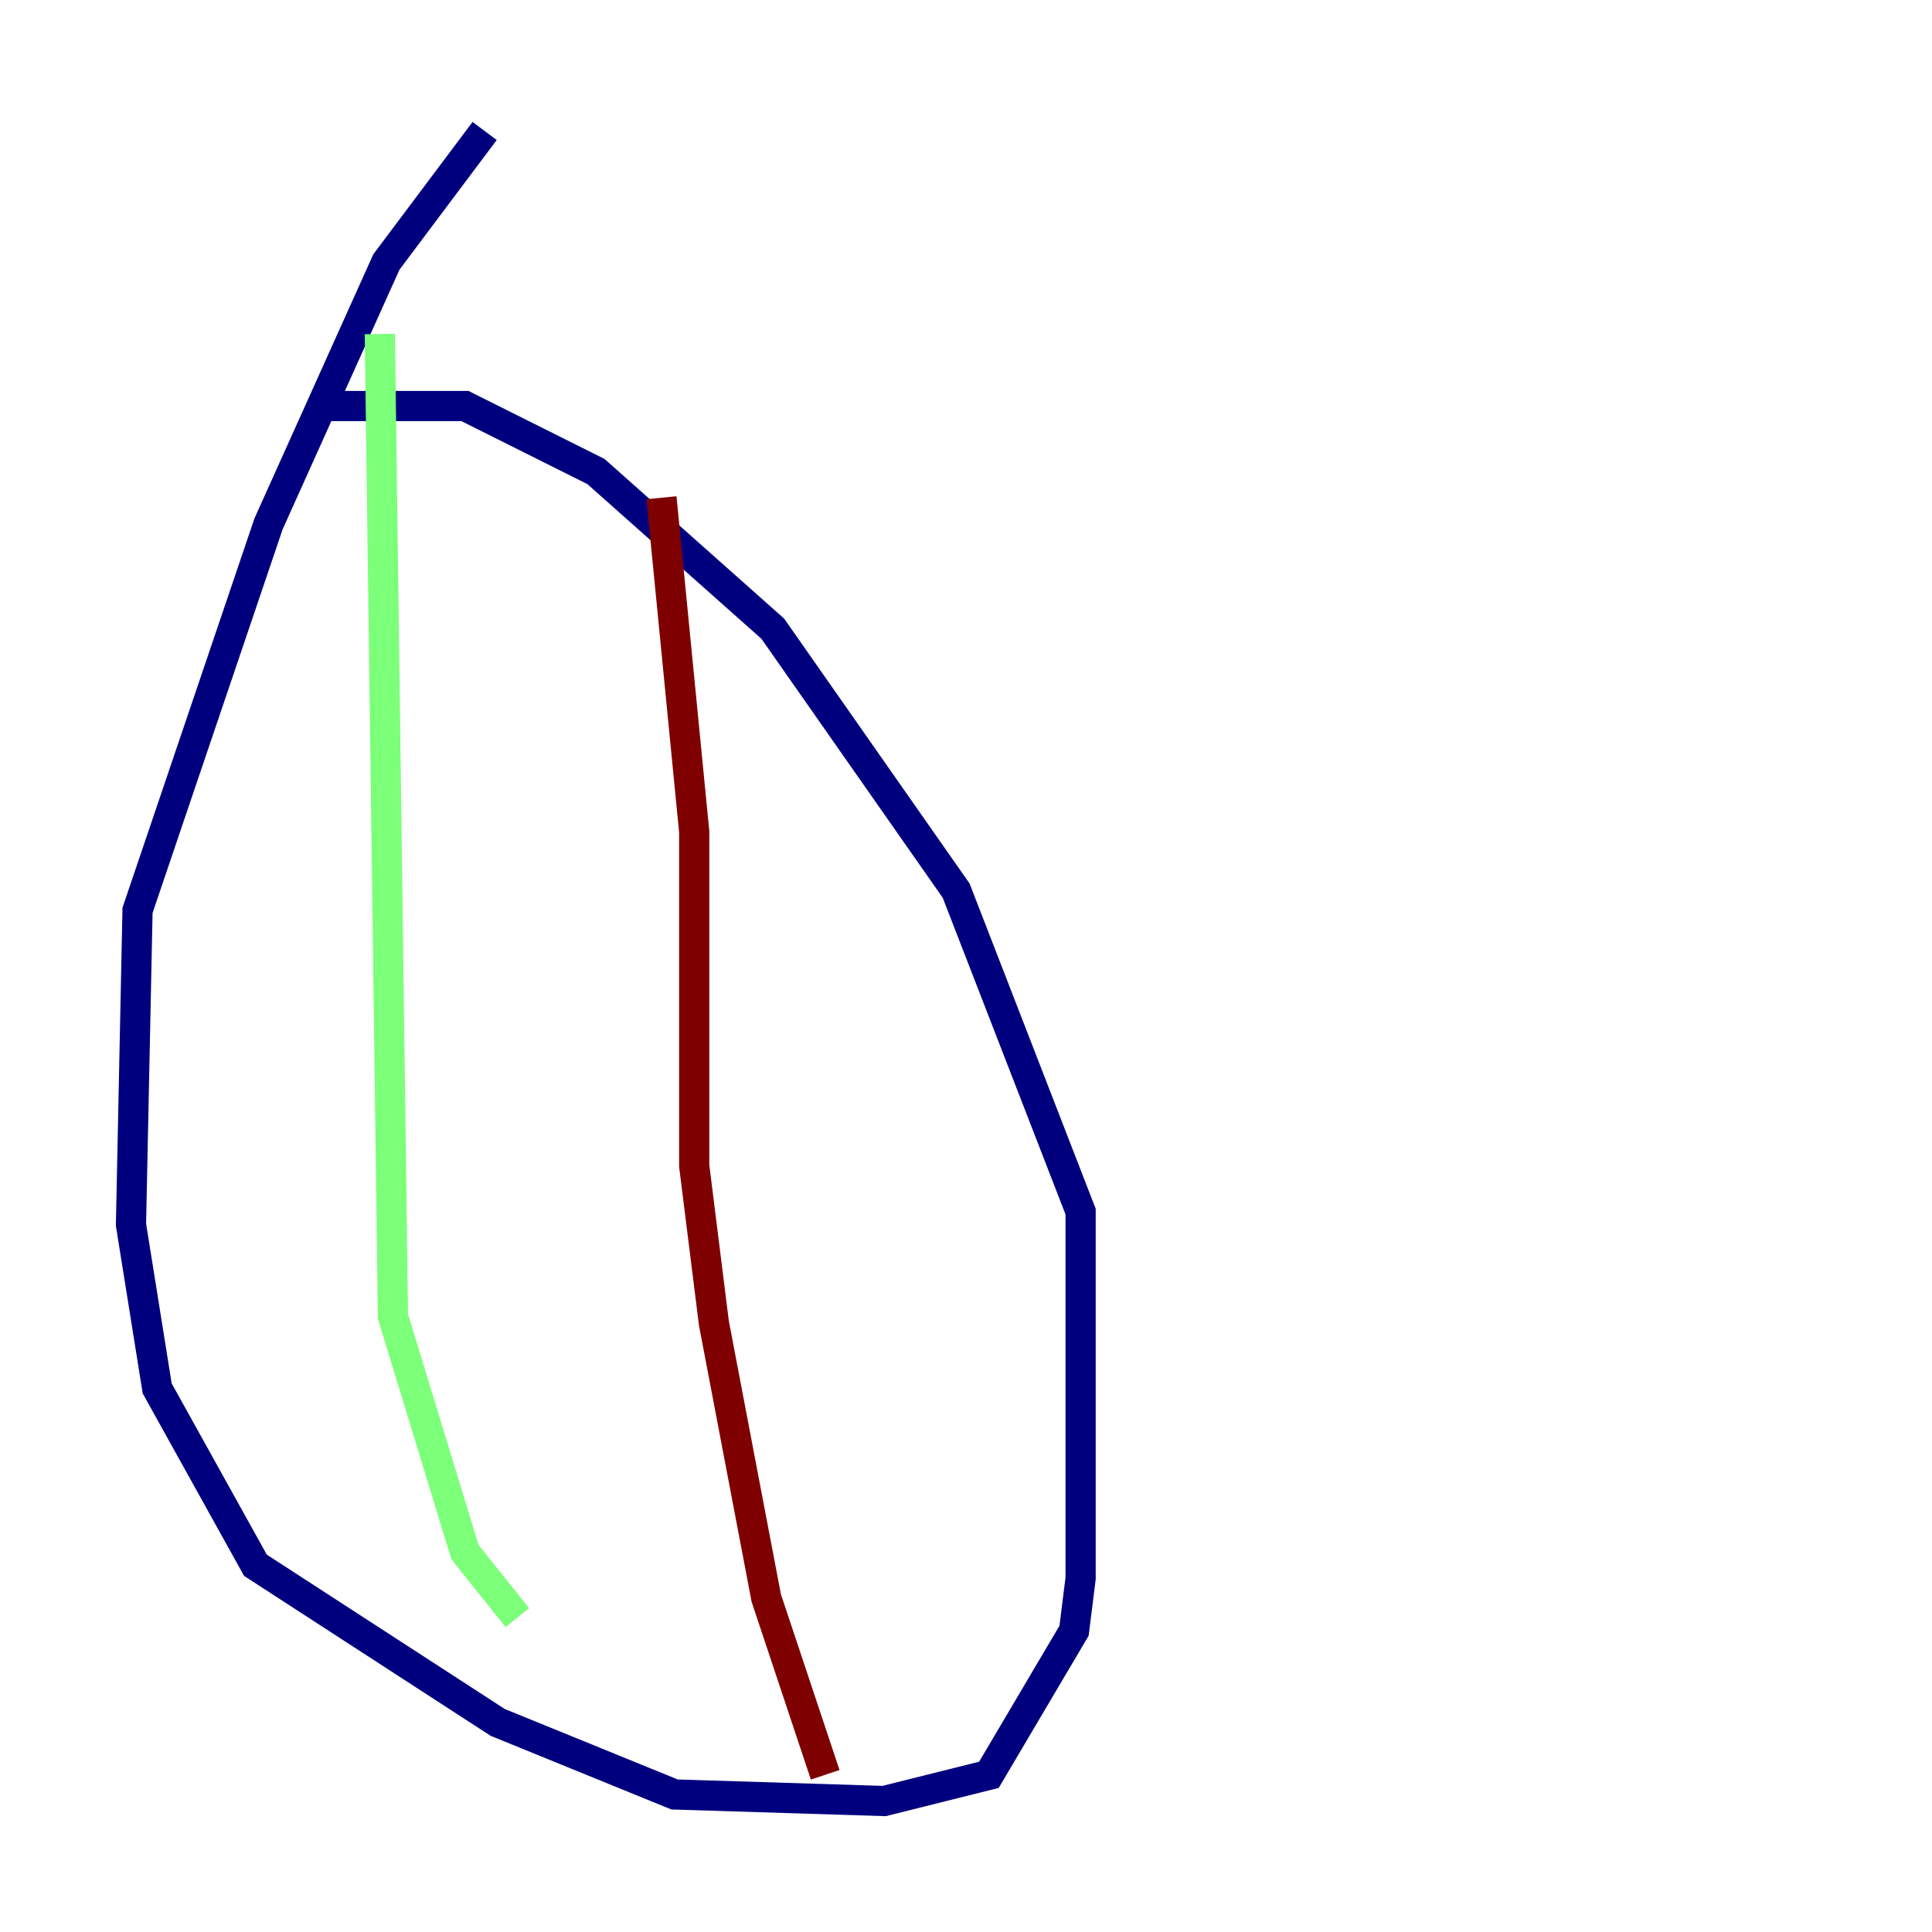 <?xml version="1.0" encoding="utf-8" ?>
<svg baseProfile="tiny" height="128" version="1.2" viewBox="0,0,128,128" width="128" xmlns="http://www.w3.org/2000/svg" xmlns:ev="http://www.w3.org/2001/xml-events" xmlns:xlink="http://www.w3.org/1999/xlink"><defs /><polyline fill="none" points="20.827,26.902 30.807,26.902 39.485,31.241 51.2,41.654 63.349,59.01 71.593,80.271 71.593,104.57 71.159,108.041 65.519,117.586 58.576,119.322 44.691,118.888 32.976,114.115 16.922,103.702 10.414,91.986 8.678,81.139 9.112,60.312 17.79,34.712 25.6,17.356 32.108,8.678" stroke="#00007f" stroke-width="2" /><polyline fill="none" points="25.166,22.129 26.034,87.214 30.807,102.834 34.278,107.173" stroke="#7cff79" stroke-width="2" /><polyline fill="none" points="43.824,32.976 45.993,55.105 45.993,77.234 47.295,87.647 50.766,105.871 54.671,117.586" stroke="#7f0000" stroke-width="2" /></svg>